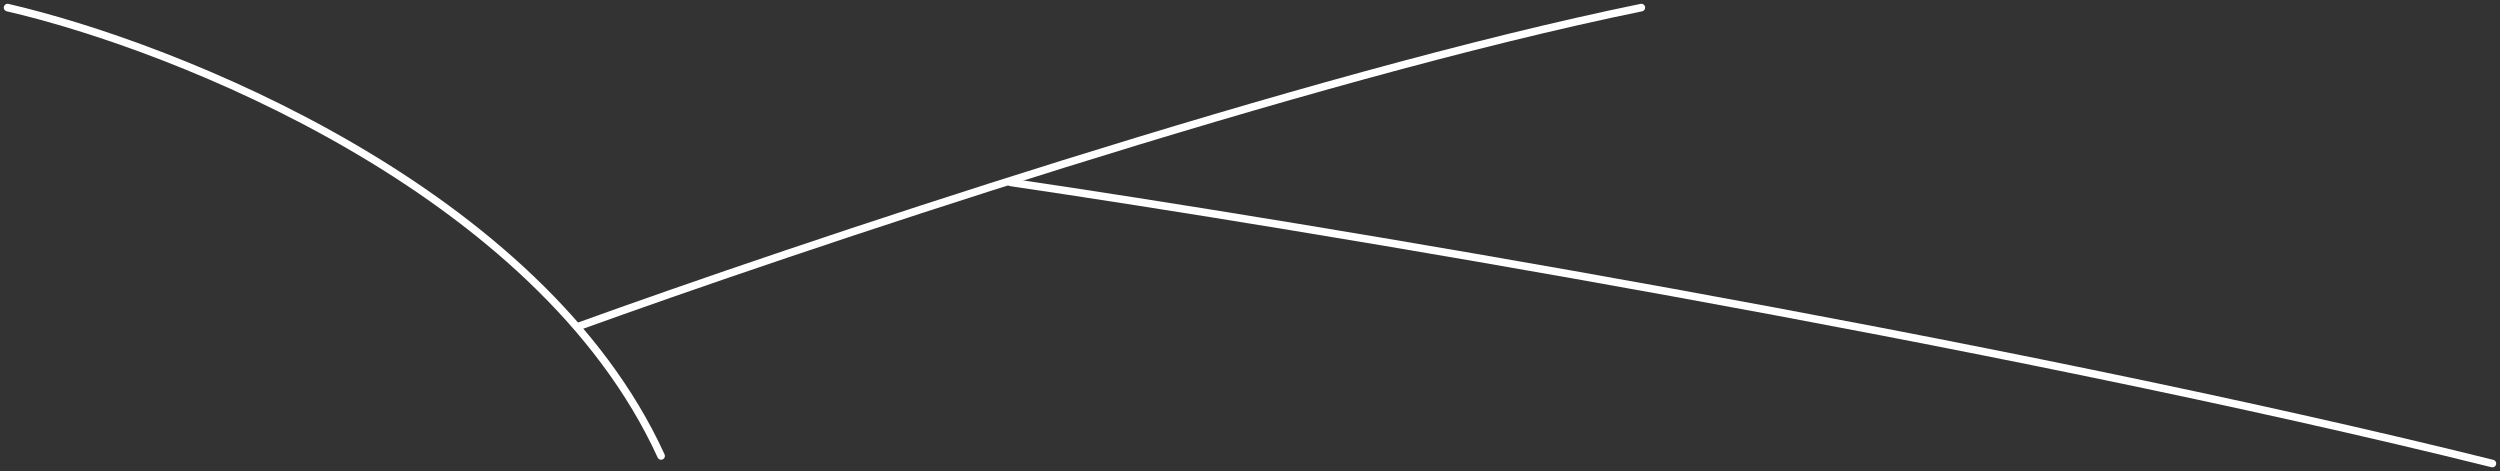 <svg xmlns="http://www.w3.org/2000/svg" width="329" height="62" fill="none"><rect width="100%" height="100%" fill="#333333" stroke="none"/><path stroke="#fff" stroke-linecap="round" d="M1 1c22 5.086 70 24.007 86 59"/><path stroke="#fff" stroke-linecap="round" d="M76 43c28.298-10.244 95.915-32.985 140-42"/><path stroke="#fff" stroke-linecap="round" d="M133 24c37.791 5.575 129.698 20.78 195 37"/></svg>